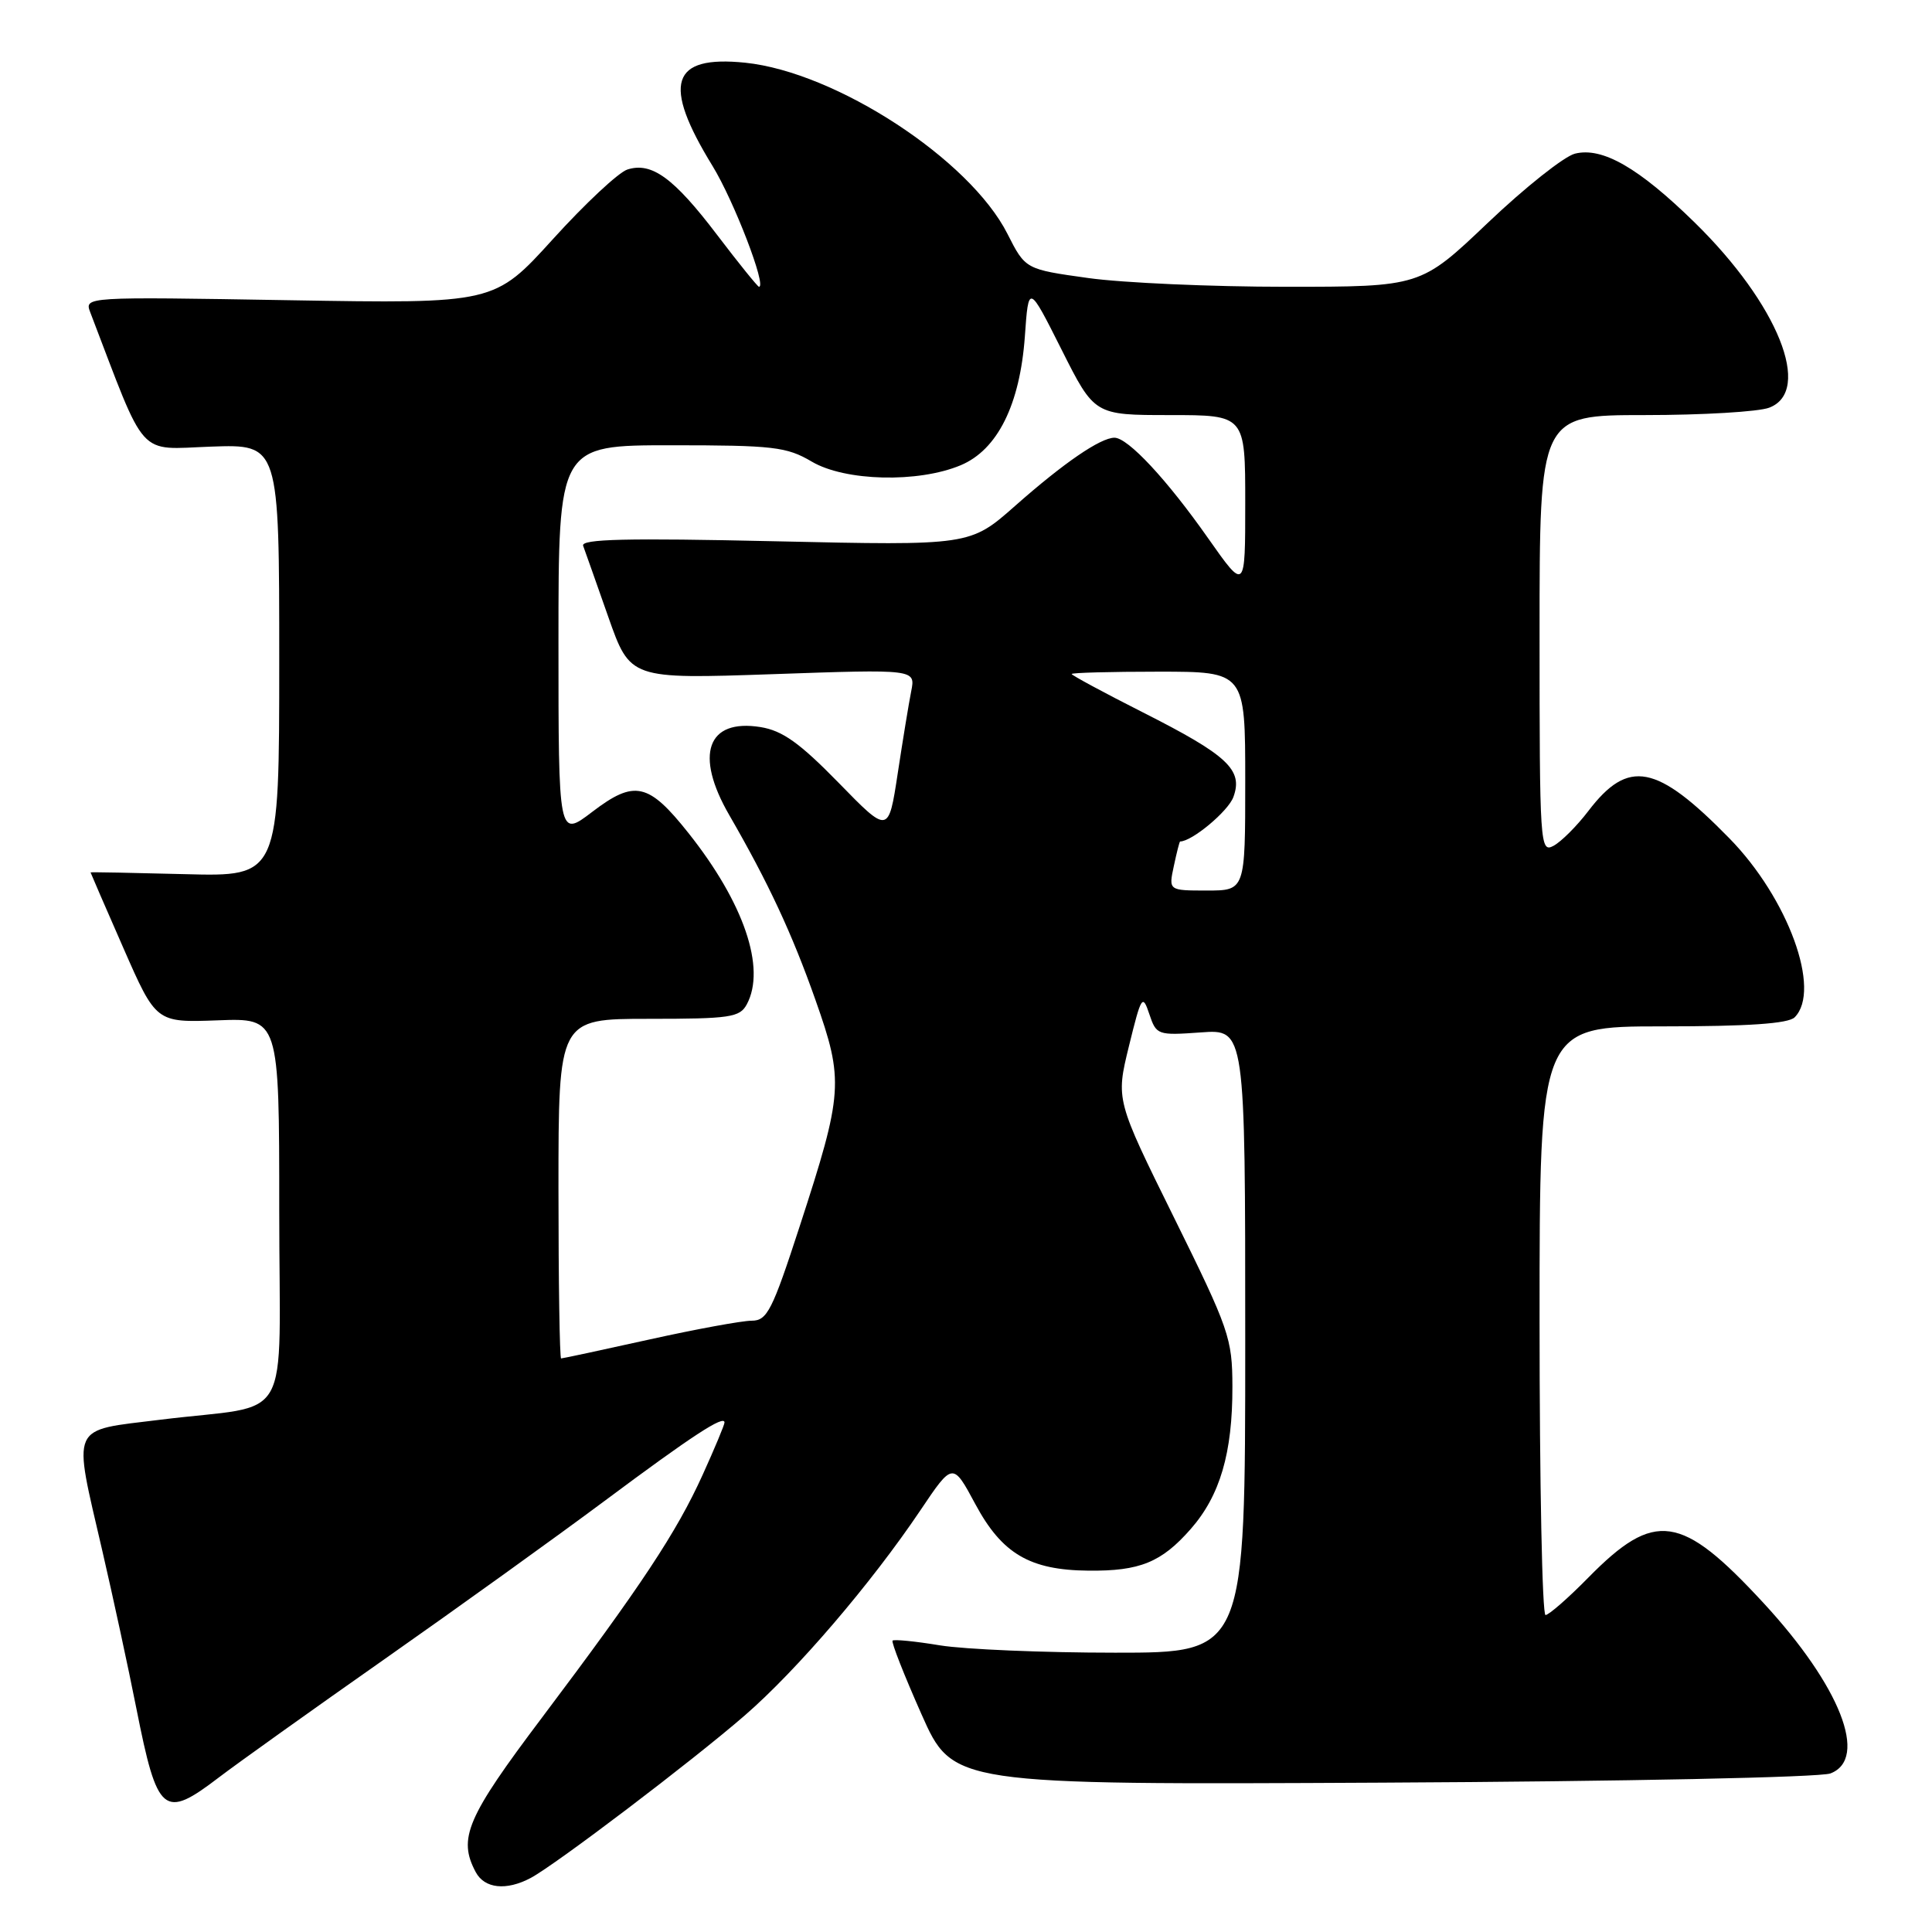 <?xml version="1.0" encoding="UTF-8" standalone="no"?>
<!DOCTYPE svg PUBLIC "-//W3C//DTD SVG 1.1//EN" "http://www.w3.org/Graphics/SVG/1.1/DTD/svg11.dtd" >
<svg xmlns="http://www.w3.org/2000/svg" xmlns:xlink="http://www.w3.org/1999/xlink" version="1.1" viewBox="0 0 256 256">
 <g >
 <path fill="currentColor"
d=" M 70.32 248.84 C 73.64 247.07 91.71 233.36 98.69 227.30 C 105.58 221.33 115.43 209.83 121.96 200.12 C 126.25 193.74 126.25 193.74 129.24 199.31 C 132.77 205.88 136.45 208.05 144.23 208.12 C 151.03 208.19 153.90 207.02 157.77 202.61 C 161.66 198.18 163.32 192.53 163.30 183.74 C 163.29 177.33 162.88 176.15 155.57 161.35 C 147.85 145.73 147.85 145.73 149.59 138.62 C 151.23 131.94 151.39 131.68 152.29 134.37 C 153.22 137.15 153.39 137.21 159.12 136.80 C 165.00 136.37 165.00 136.37 165.00 177.69 C 165.00 219.00 165.00 219.00 147.75 218.99 C 138.26 218.99 127.83 218.55 124.56 218.02 C 121.30 217.48 118.47 217.20 118.27 217.39 C 118.08 217.59 119.80 221.96 122.09 227.12 C 126.25 236.50 126.25 236.50 183.17 236.21 C 215.31 236.05 241.15 235.51 242.54 234.99 C 247.63 233.05 243.85 223.42 233.67 212.40 C 222.76 200.59 219.28 200.08 210.46 209.04 C 207.78 211.77 205.22 214.00 204.79 214.00 C 204.35 214.00 204.00 196.45 204.00 175.00 C 204.00 136.00 204.00 136.00 220.30 136.00 C 231.64 136.00 236.96 135.64 237.80 134.80 C 241.38 131.22 236.94 119.03 229.15 111.08 C 219.50 101.22 215.77 100.50 210.45 107.48 C 208.93 109.47 206.86 111.54 205.84 112.08 C 204.07 113.03 204.00 111.95 204.00 84.04 C 204.00 55.00 204.00 55.00 217.93 55.00 C 225.60 55.00 233.02 54.56 234.43 54.02 C 240.22 51.82 235.59 40.29 224.57 29.50 C 217.16 22.24 212.32 19.45 208.69 20.36 C 207.26 20.72 202.07 24.84 197.16 29.51 C 188.24 38.00 188.24 38.00 170.37 38.00 C 160.54 38.00 148.76 37.48 144.19 36.84 C 135.87 35.68 135.87 35.68 133.49 30.98 C 128.49 21.11 110.78 9.56 98.75 8.31 C 88.89 7.30 87.70 11.06 94.42 22.00 C 97.25 26.62 101.63 38.00 100.57 38.00 C 100.40 38.00 97.89 34.90 95.01 31.11 C 89.28 23.57 86.35 21.44 83.14 22.46 C 81.98 22.82 77.54 26.97 73.27 31.68 C 65.50 40.24 65.50 40.24 38.33 39.78 C 11.17 39.32 11.17 39.32 11.97 41.41 C 19.51 61.11 18.09 59.53 27.97 59.18 C 37.00 58.86 37.00 58.86 37.00 87.51 C 37.00 116.16 37.00 116.16 24.50 115.83 C 17.62 115.65 12.00 115.54 12.00 115.60 C 12.00 115.65 13.95 120.15 16.34 125.60 C 20.68 135.50 20.68 135.50 28.84 135.20 C 37.00 134.89 37.00 134.89 37.00 160.32 C 37.00 189.62 39.11 185.90 21.25 188.12 C 9.12 189.63 9.63 188.48 13.56 205.50 C 14.96 211.55 17.00 220.97 18.08 226.43 C 20.86 240.43 21.68 241.11 29.00 235.52 C 31.48 233.63 41.38 226.56 51.00 219.81 C 60.62 213.06 73.72 203.64 80.11 198.88 C 91.66 190.27 96.00 187.43 96.00 188.49 C 96.00 188.79 94.70 191.91 93.11 195.41 C 89.66 203.03 84.94 210.16 71.84 227.56 C 61.83 240.84 60.65 243.60 63.04 248.07 C 64.21 250.25 67.08 250.56 70.32 248.84 Z  M 74.00 157.50 C 74.00 135.00 74.00 135.00 85.96 135.00 C 96.77 135.00 98.03 134.81 98.96 133.07 C 101.52 128.28 98.57 119.63 91.23 110.39 C 85.92 103.70 84.08 103.30 78.47 107.58 C 74.00 110.99 74.00 110.99 74.00 84.99 C 74.00 59.00 74.00 59.00 88.94 59.00 C 102.48 59.00 104.23 59.20 107.57 61.17 C 111.98 63.77 121.65 64.01 127.29 61.65 C 132.17 59.61 135.15 53.63 135.80 44.57 C 136.29 37.63 136.29 37.63 140.66 46.32 C 145.02 55.00 145.02 55.00 155.01 55.00 C 165.00 55.00 165.00 55.00 165.00 66.66 C 165.00 78.31 165.00 78.31 160.09 71.33 C 154.63 63.55 149.46 58.00 147.67 58.00 C 145.81 58.01 140.97 61.32 134.52 67.02 C 128.54 72.30 128.54 72.30 102.69 71.72 C 83.04 71.28 76.94 71.42 77.27 72.32 C 77.51 72.97 79.01 77.21 80.60 81.74 C 83.50 89.98 83.50 89.98 102.41 89.33 C 121.32 88.67 121.32 88.67 120.74 91.59 C 120.42 93.19 119.62 98.10 118.95 102.50 C 117.73 110.50 117.73 110.50 111.12 103.72 C 105.95 98.43 103.68 96.81 100.76 96.34 C 93.70 95.21 92.00 100.00 96.63 108.00 C 101.80 116.95 104.95 123.70 108.05 132.49 C 111.84 143.21 111.73 144.77 105.97 162.47 C 102.32 173.69 101.65 175.00 99.60 175.00 C 98.34 175.00 92.22 176.12 86.00 177.50 C 79.78 178.88 74.54 180.00 74.35 180.00 C 74.16 180.00 74.00 169.88 74.00 157.50 Z  M 155.54 114.75 C 155.92 112.96 156.29 111.50 156.37 111.50 C 157.94 111.50 162.74 107.50 163.43 105.61 C 164.75 102.01 162.68 100.08 151.41 94.38 C 146.23 91.76 142.00 89.47 142.00 89.31 C 142.00 89.14 147.18 89.00 153.50 89.00 C 165.00 89.00 165.00 89.00 165.00 103.50 C 165.00 118.00 165.00 118.00 159.92 118.00 C 154.84 118.00 154.84 118.00 155.54 114.75 Z "/>
</g>
</svg>